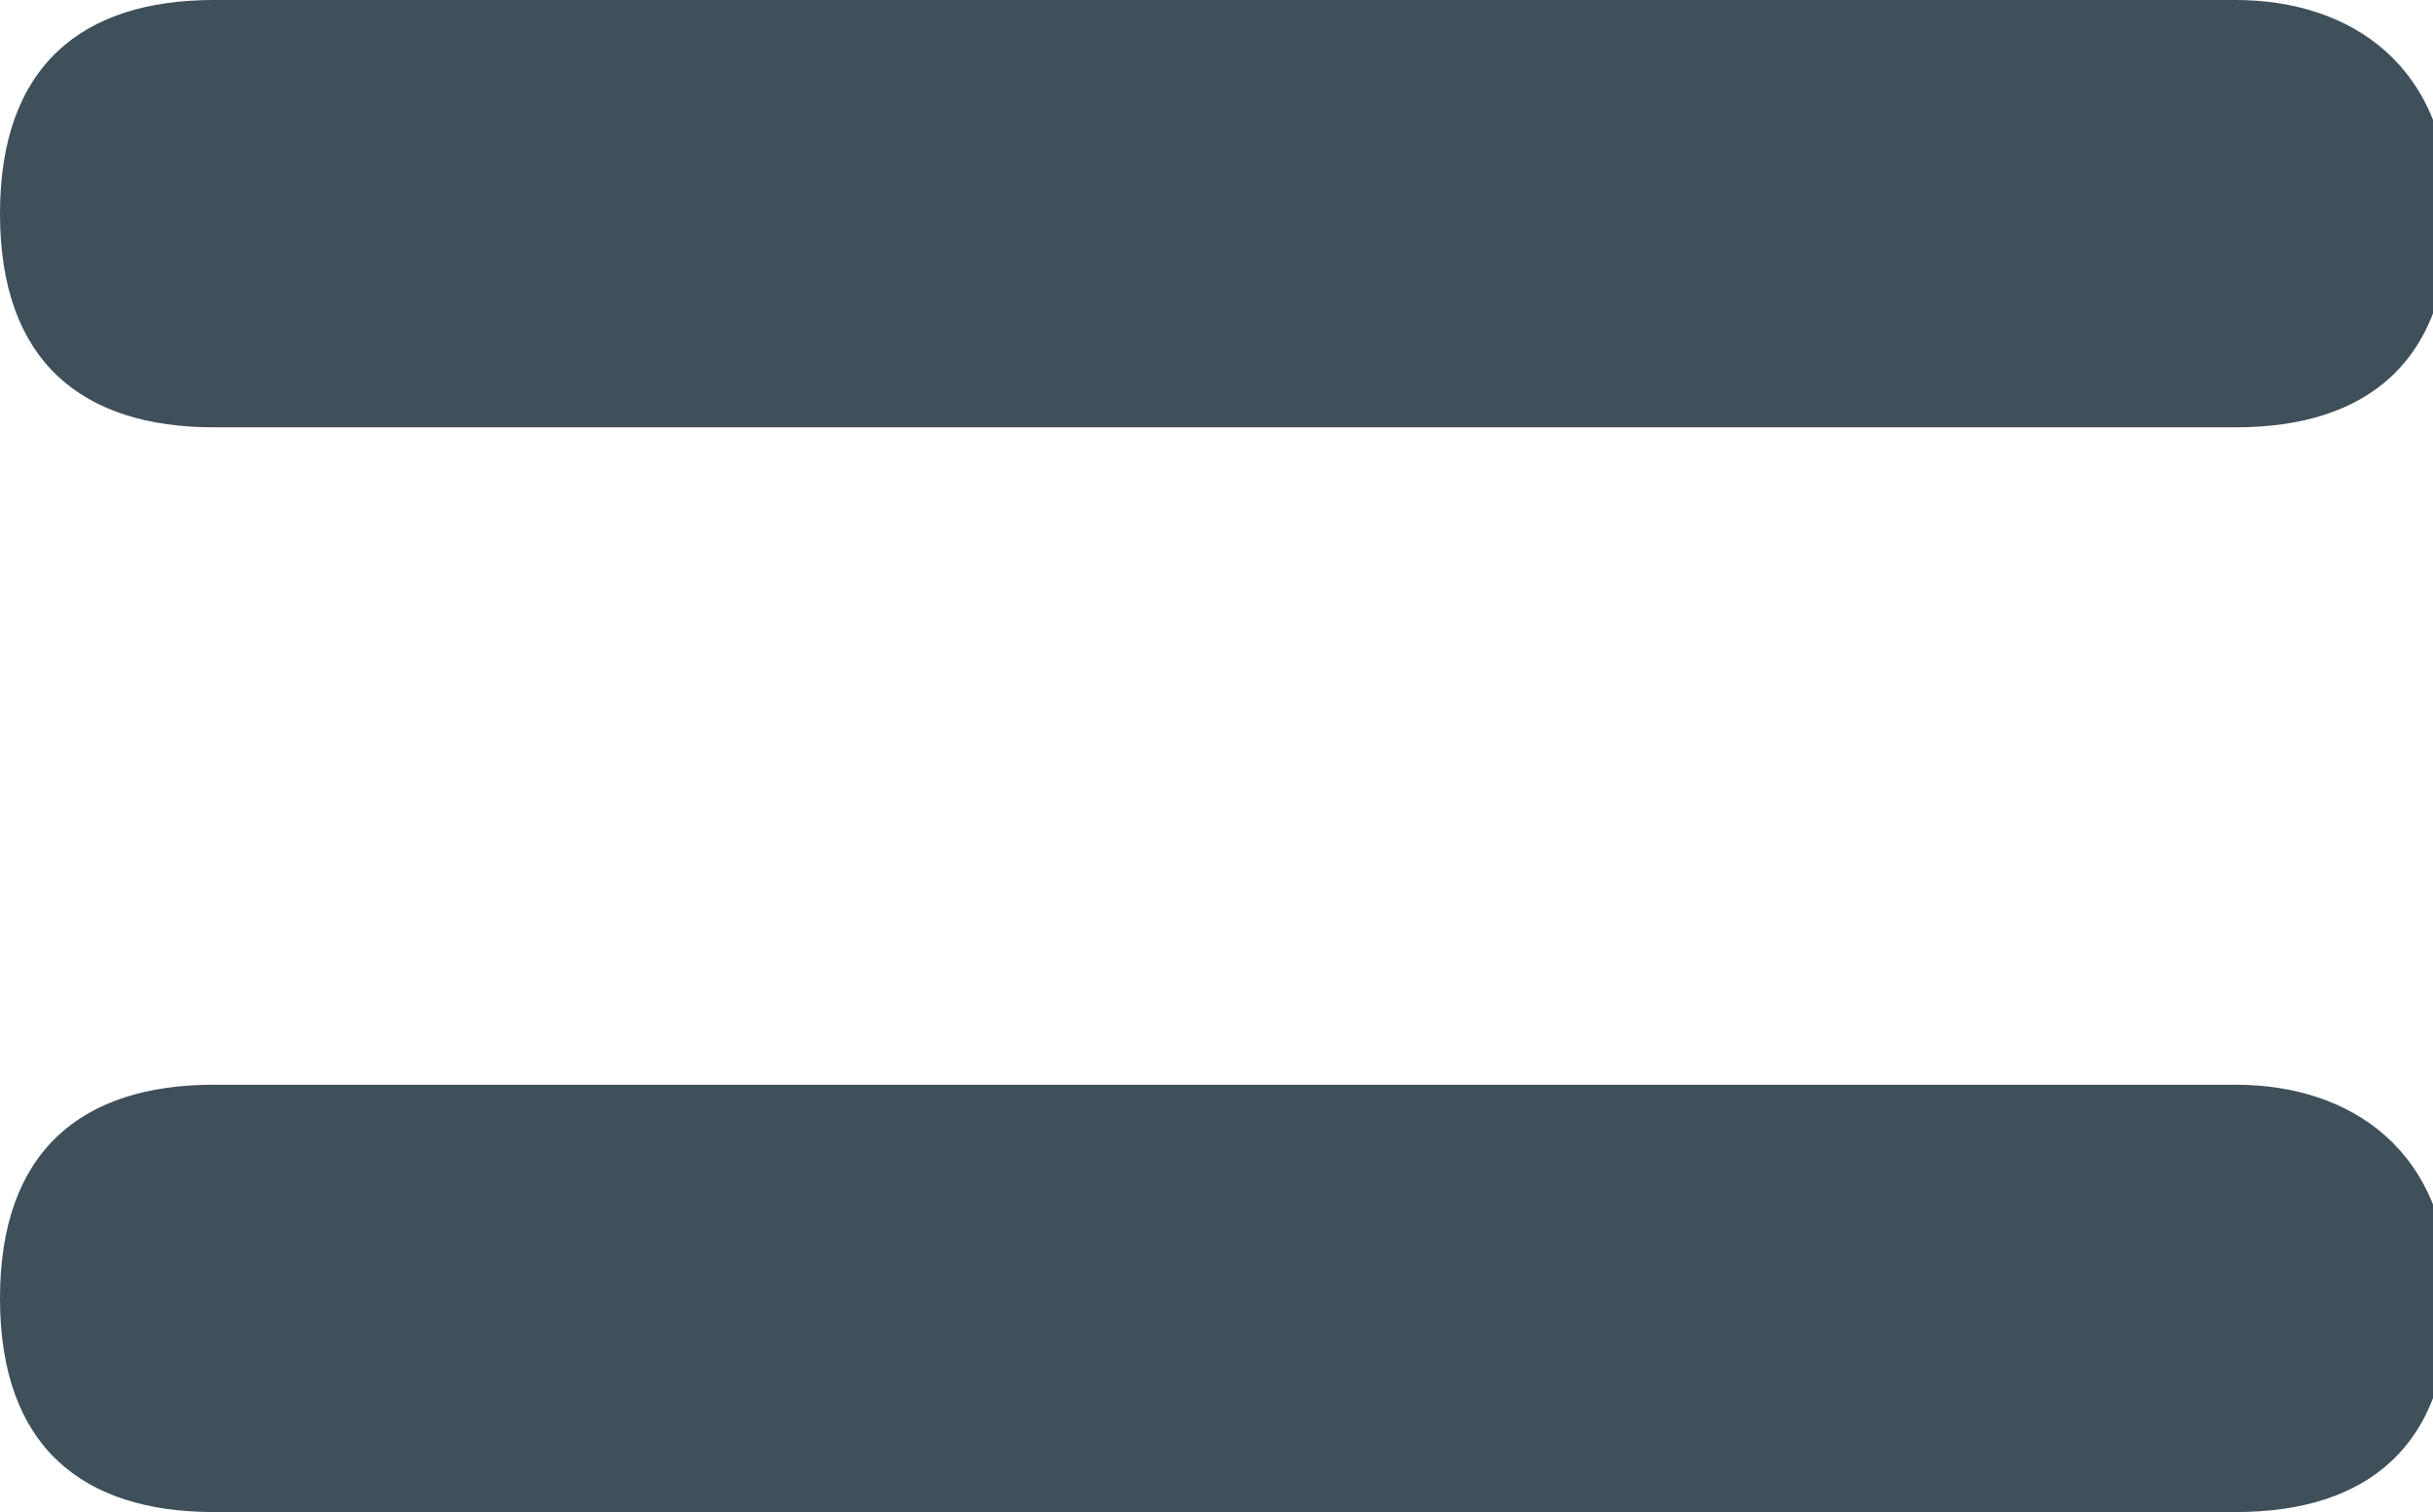 <?xml version="1.0" encoding="utf-8"?>
<!-- Generator: Adobe Illustrator 16.0.4, SVG Export Plug-In . SVG Version: 6.00 Build 0)  -->
<!DOCTYPE svg PUBLIC "-//W3C//DTD SVG 1.1//EN" "http://www.w3.org/Graphics/SVG/1.1/DTD/svg11.dtd">
<svg version="1.1" id="Layer_1" xmlns="http://www.w3.org/2000/svg" xmlns:xlink="http://www.w3.org/1999/xlink" x="0px" y="0px"
	 width="14.8px" height="9.2px" viewBox="0 0 14.8 9.2" enable-background="new 0 0 14.8 9.2" xml:space="preserve">
<g>
	<path fill="#3F505B" d="M1.3,2.6C0.5,2.6,0,2.2,0,1.3C0,0.4,0.5,0,1.3,0h12.3c0.7,0,1.3,0.4,1.3,1.3c0,0.9-0.5,1.3-1.3,1.3H1.3z
		 M1.3,9.2C0.5,9.2,0,8.8,0,7.9C0,7,0.5,6.6,1.3,6.6h12.3c0.7,0,1.3,0.4,1.3,1.3c0,0.9-0.5,1.3-1.3,1.3H1.3z"/>
</g>
</svg>
